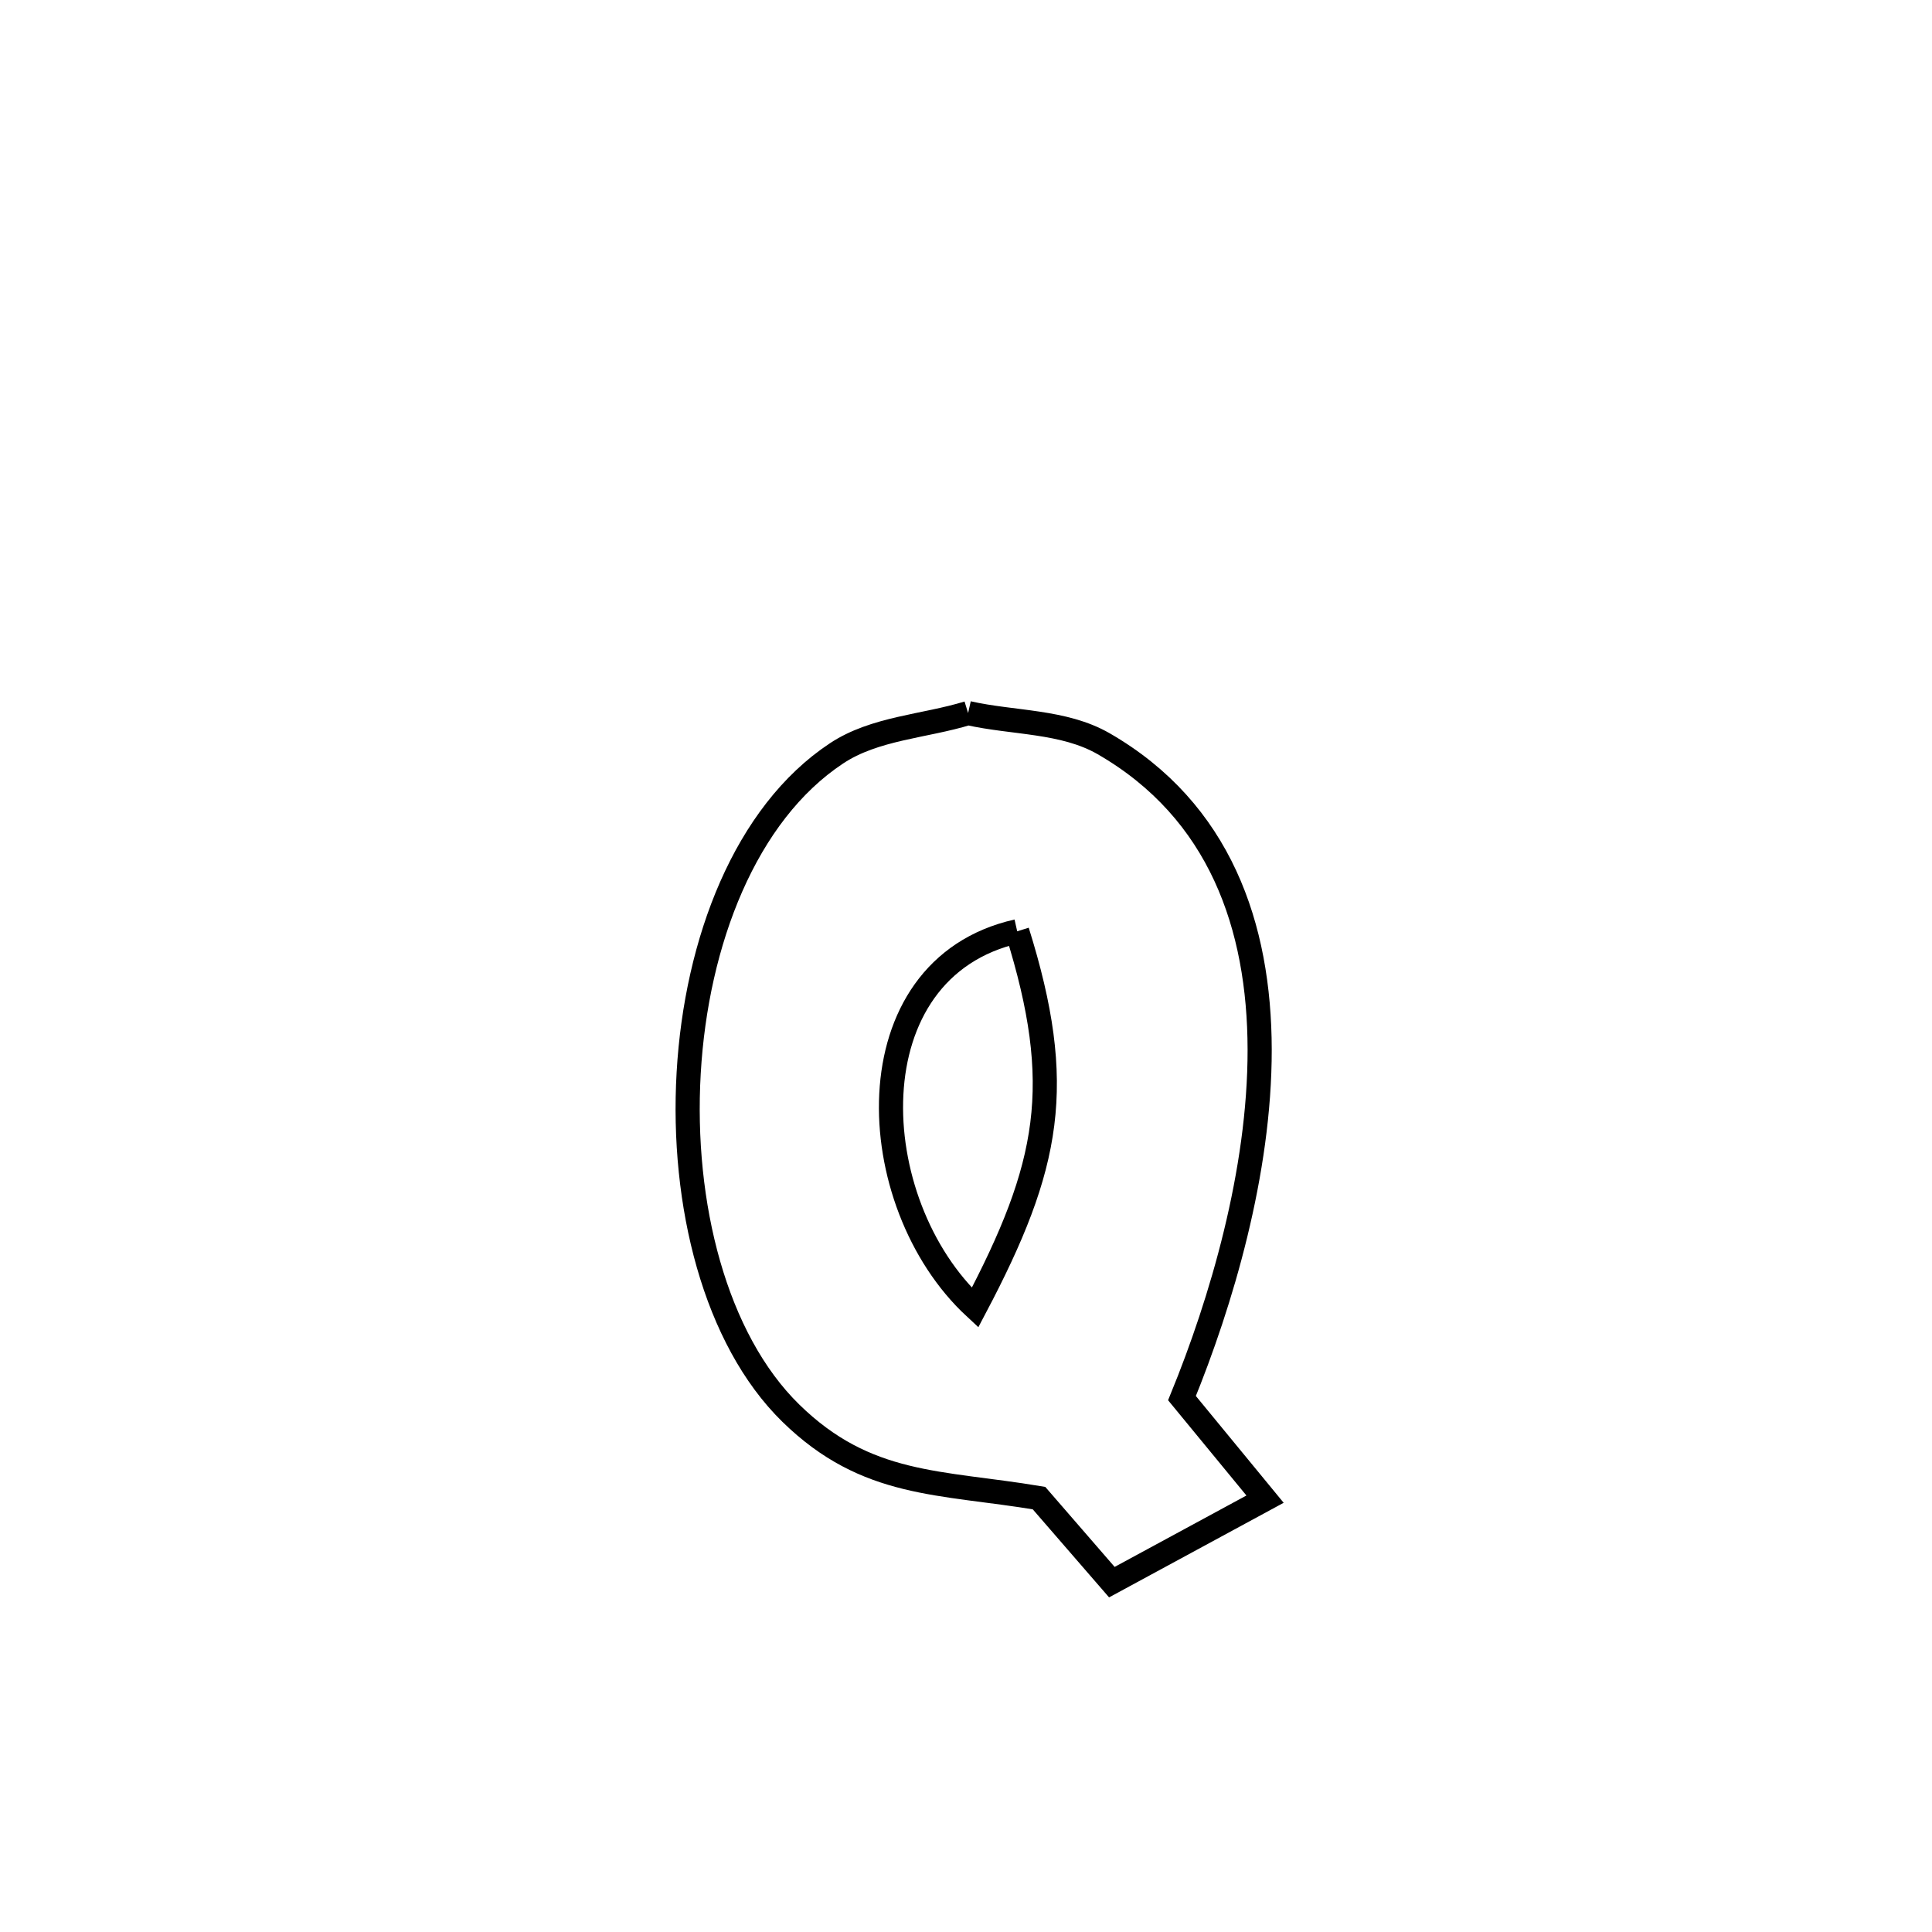 <svg xmlns="http://www.w3.org/2000/svg" viewBox="0.0 0.0 24.0 24.0" height="200px" width="200px"><path fill="none" stroke="black" stroke-width=".3" stroke-opacity="1.0"  filling="0" d="M12.026 8.858 L12.026 8.858 C12.587 8.985 13.211 8.952 13.71 9.239 C15.158 10.074 15.645 11.511 15.648 13.037 C15.65 14.562 15.17 16.177 14.683 17.368 L14.683 17.368 C15.027 17.786 15.371 18.204 15.715 18.623 L15.715 18.623 C15.081 18.967 14.447 19.31 13.812 19.654 L13.812 19.654 C13.511 19.306 13.209 18.958 12.907 18.61 L12.907 18.61 C11.673 18.404 10.766 18.476 9.824 17.555 C8.884 16.635 8.461 14.96 8.555 13.328 C8.649 11.696 9.261 10.107 10.391 9.359 C10.866 9.044 11.481 9.025 12.026 8.858 L12.026 8.858"></path>
<path fill="none" stroke="black" stroke-width=".3" stroke-opacity="1.0"  filling="0" d="M12.636 11.569 L12.636 11.569 C13.235 13.483 13.043 14.479 12.112 16.244 L12.112 16.244 C10.704 14.94 10.573 12.032 12.636 11.569 L12.636 11.569"></path></svg>